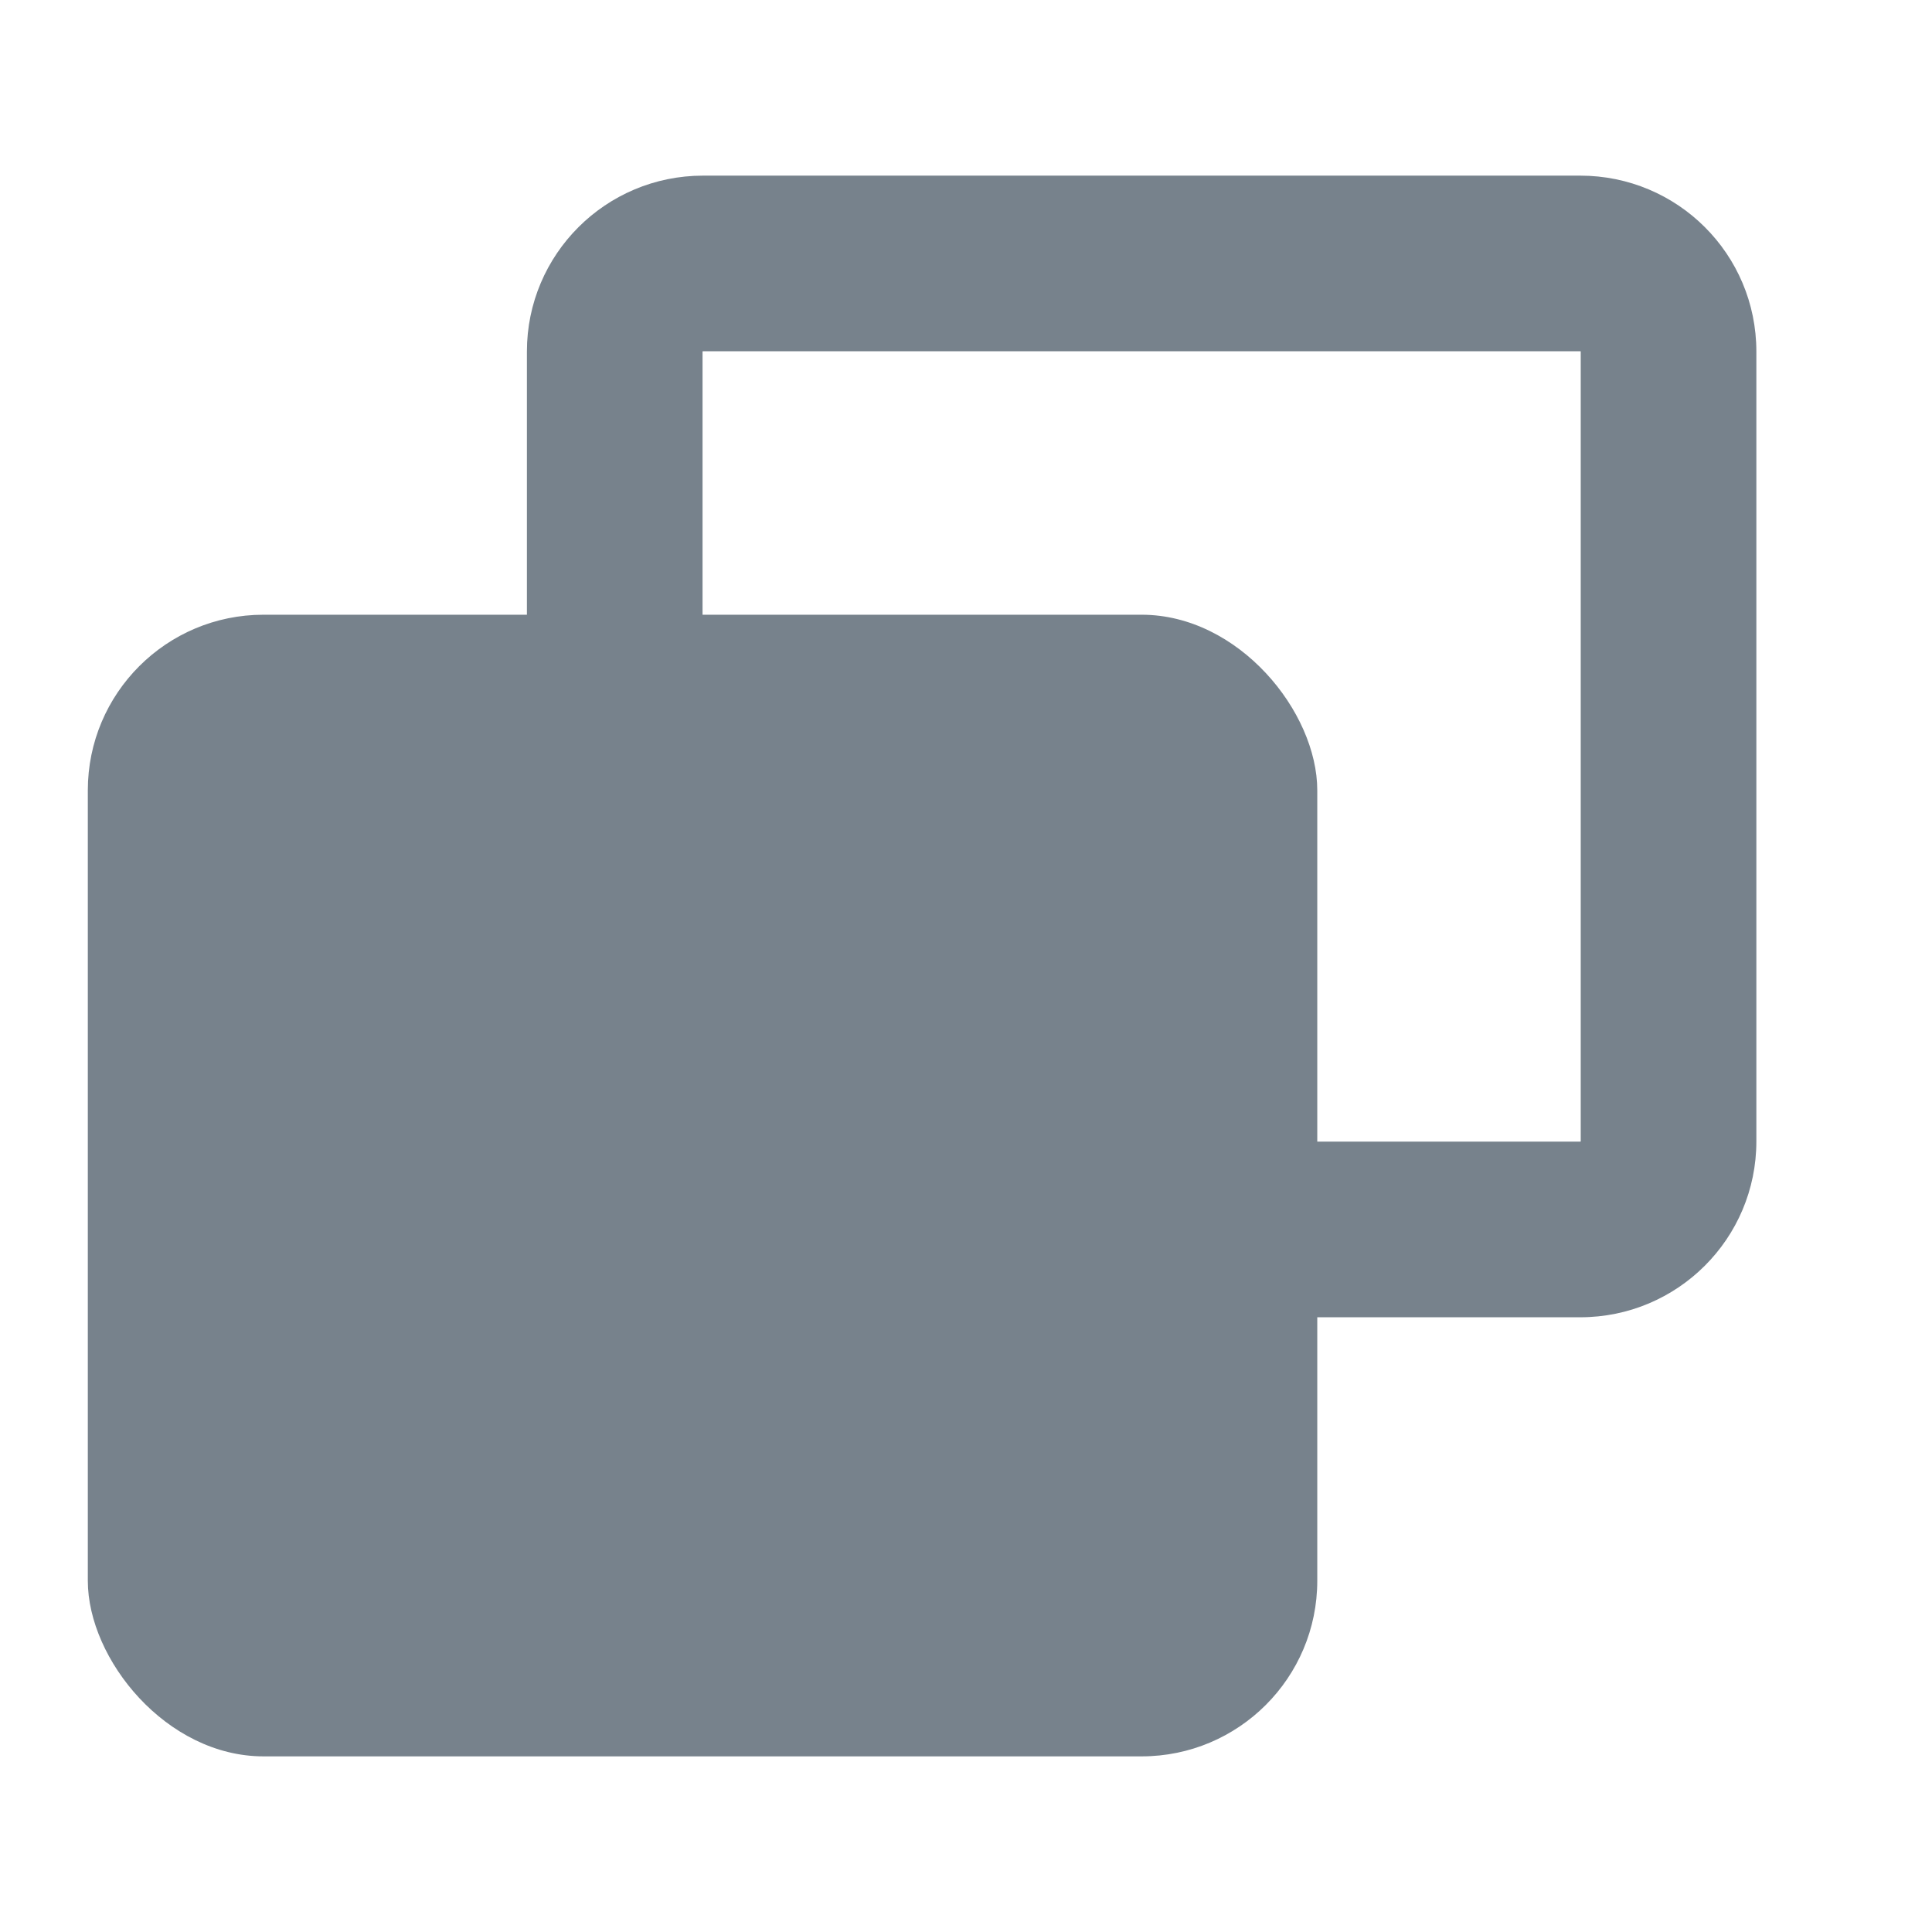 <?xml version="1.0" encoding="UTF-8" standalone="no"?>
<svg width="22px" height="22px" viewBox="0 0 22 22" version="1.1" xmlns="http://www.w3.org/2000/svg" xmlns:xlink="http://www.w3.org/1999/xlink" xmlns:sketch="http://www.bohemiancoding.com/sketch/ns">
    <!-- Generator: Sketch 3.3.3 (12081) - http://www.bohemiancoding.com/sketch -->
    <title>copy</title>
    <desc>Created with Sketch.</desc>
    <defs></defs>
    <g id="SVG" stroke="none" stroke-width="1" fill="none" fill-rule="evenodd" sketch:type="MSPage">
        <g id="copy" sketch:type="MSArtboardGroup" fill="#77828C">
            <g id="Rectangle-1475-+-Shape" sketch:type="MSLayerGroup" transform="translate(1, 2)">
                <rect id="Rectangle-1475" sketch:type="MSShapeGroup" x="0" y="5" width="14" height="13" rx="2"></rect>
                <path d="M7,2.003 L7,2.003 L7,10.997 C7,11 7,11 7.006,11 L16.994,11 C16.999,11 17,10.999 17,10.997 L17,2.003 C17,2 17,2 16.994,2 L7.006,2 C7.001,2 7,2.001 7,2.003 L7,2.003 Z M5,2.003 C5,0.897 5.897,0 7.006,0 L16.994,0 C18.102,0 19,0.894 19,2.003 L19,10.997 C19,12.103 18.103,13 16.994,13 L7.006,13 C5.898,13 5,12.106 5,10.997 L5,2.003 L5,2.003 Z" id="Shape" sketch:type="MSShapeGroup"></path>
            </g>
        </g>
    </g>
</svg>
